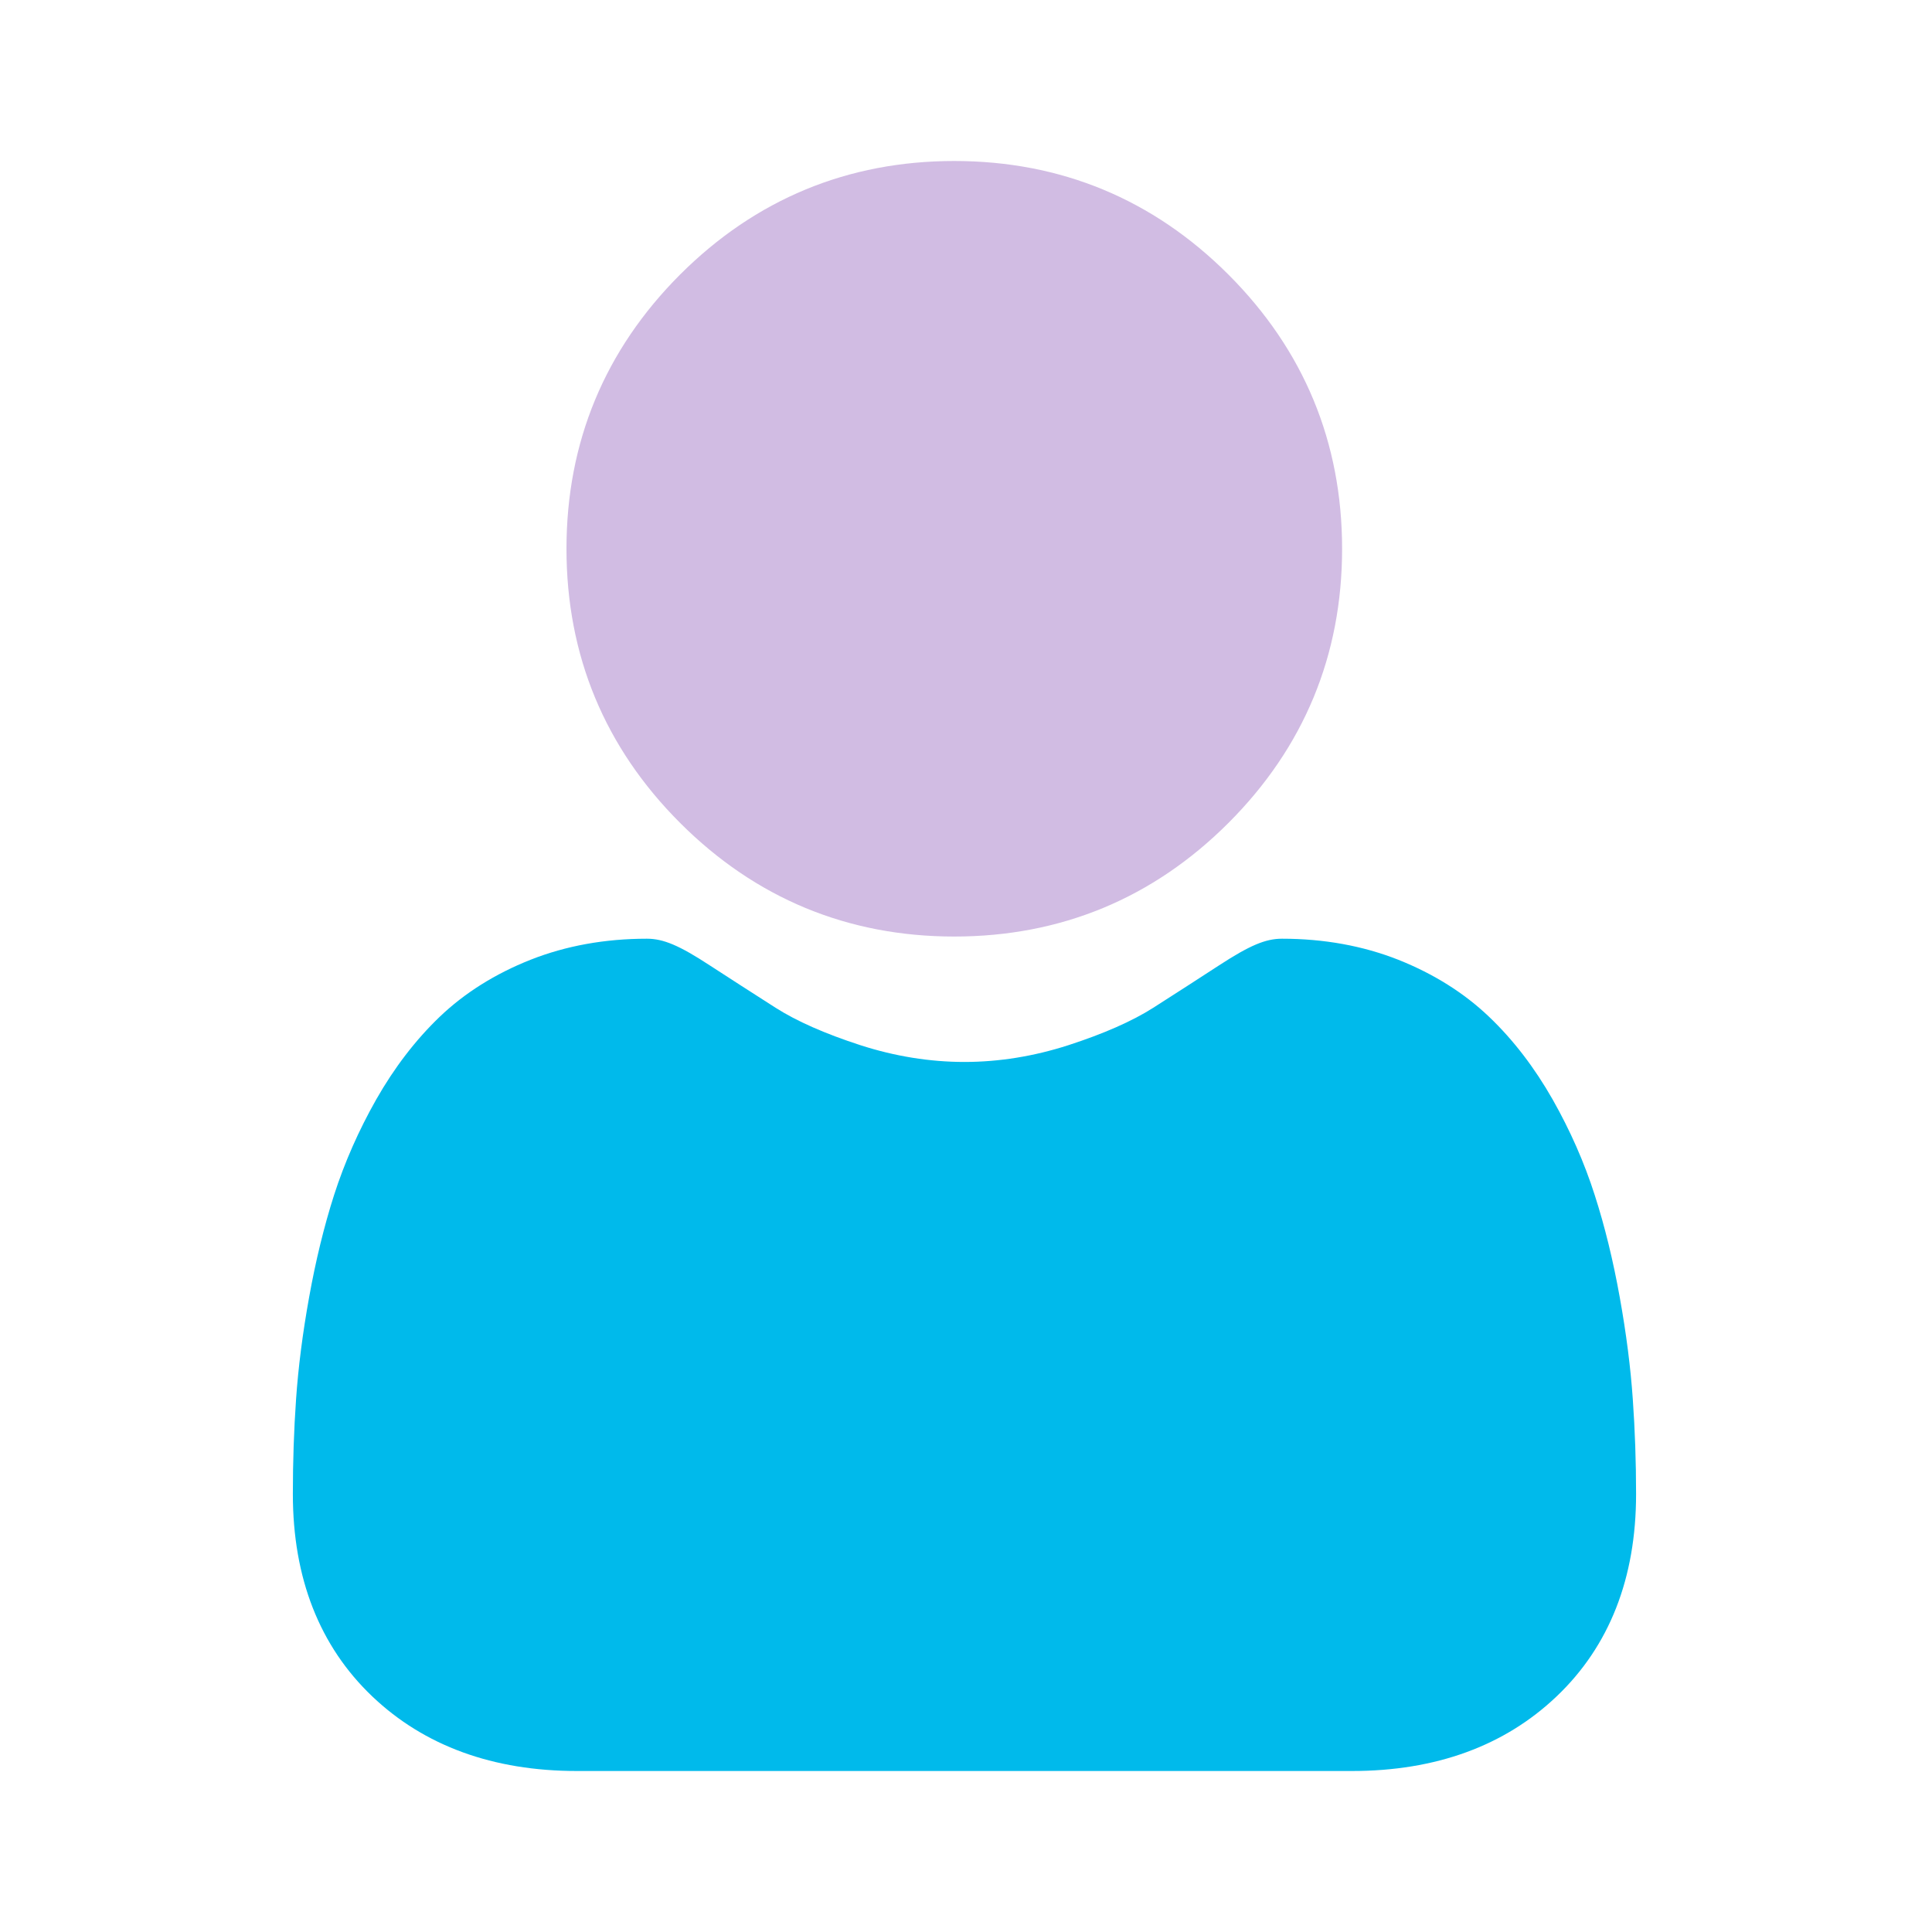 <svg width="24" height="24" viewBox="0 0 24 24" fill="none" xmlns="http://www.w3.org/2000/svg">
<path d="M11.854 11.634C13.178 11.634 14.324 11.159 15.26 10.223C16.197 9.286 16.672 8.141 16.672 6.817C16.672 5.494 16.197 4.348 15.26 3.411C14.324 2.475 13.178 2 11.854 2C10.531 2 9.385 2.475 8.448 3.411C7.512 4.348 7.037 5.493 7.037 6.817C7.037 8.141 7.512 9.287 8.449 10.223C9.385 11.159 10.531 11.634 11.854 11.634Z" fill="#D1BCE3"/>
<path d="M20.283 17.379C20.256 16.989 20.202 16.564 20.121 16.115C20.04 15.663 19.936 15.235 19.81 14.845C19.681 14.441 19.505 14.042 19.288 13.659C19.063 13.263 18.798 12.917 18.5 12.633C18.19 12.336 17.809 12.097 17.369 11.922C16.93 11.749 16.445 11.661 15.925 11.661C15.72 11.661 15.523 11.745 15.142 11.993C14.907 12.146 14.633 12.323 14.326 12.519C14.064 12.686 13.709 12.842 13.271 12.984C12.843 13.122 12.409 13.192 11.98 13.192C11.552 13.192 11.117 13.122 10.689 12.984C10.251 12.842 9.897 12.686 9.635 12.519C9.331 12.325 9.057 12.148 8.818 11.993C8.438 11.744 8.24 11.661 8.036 11.661C7.516 11.661 7.03 11.749 6.592 11.922C6.152 12.096 5.771 12.335 5.46 12.633C5.163 12.918 4.898 13.263 4.673 13.659C4.456 14.042 4.28 14.441 4.15 14.845C4.025 15.236 3.921 15.663 3.84 16.115C3.759 16.563 3.705 16.989 3.678 17.379C3.651 17.762 3.638 18.159 3.638 18.56C3.638 19.604 3.97 20.45 4.624 21.073C5.27 21.688 6.126 22 7.166 22H16.796C17.836 22 18.691 21.688 19.337 21.073C19.992 20.45 20.324 19.605 20.324 18.56C20.324 18.157 20.31 17.76 20.283 17.379Z" fill="#00BAEB"/>
</svg>
